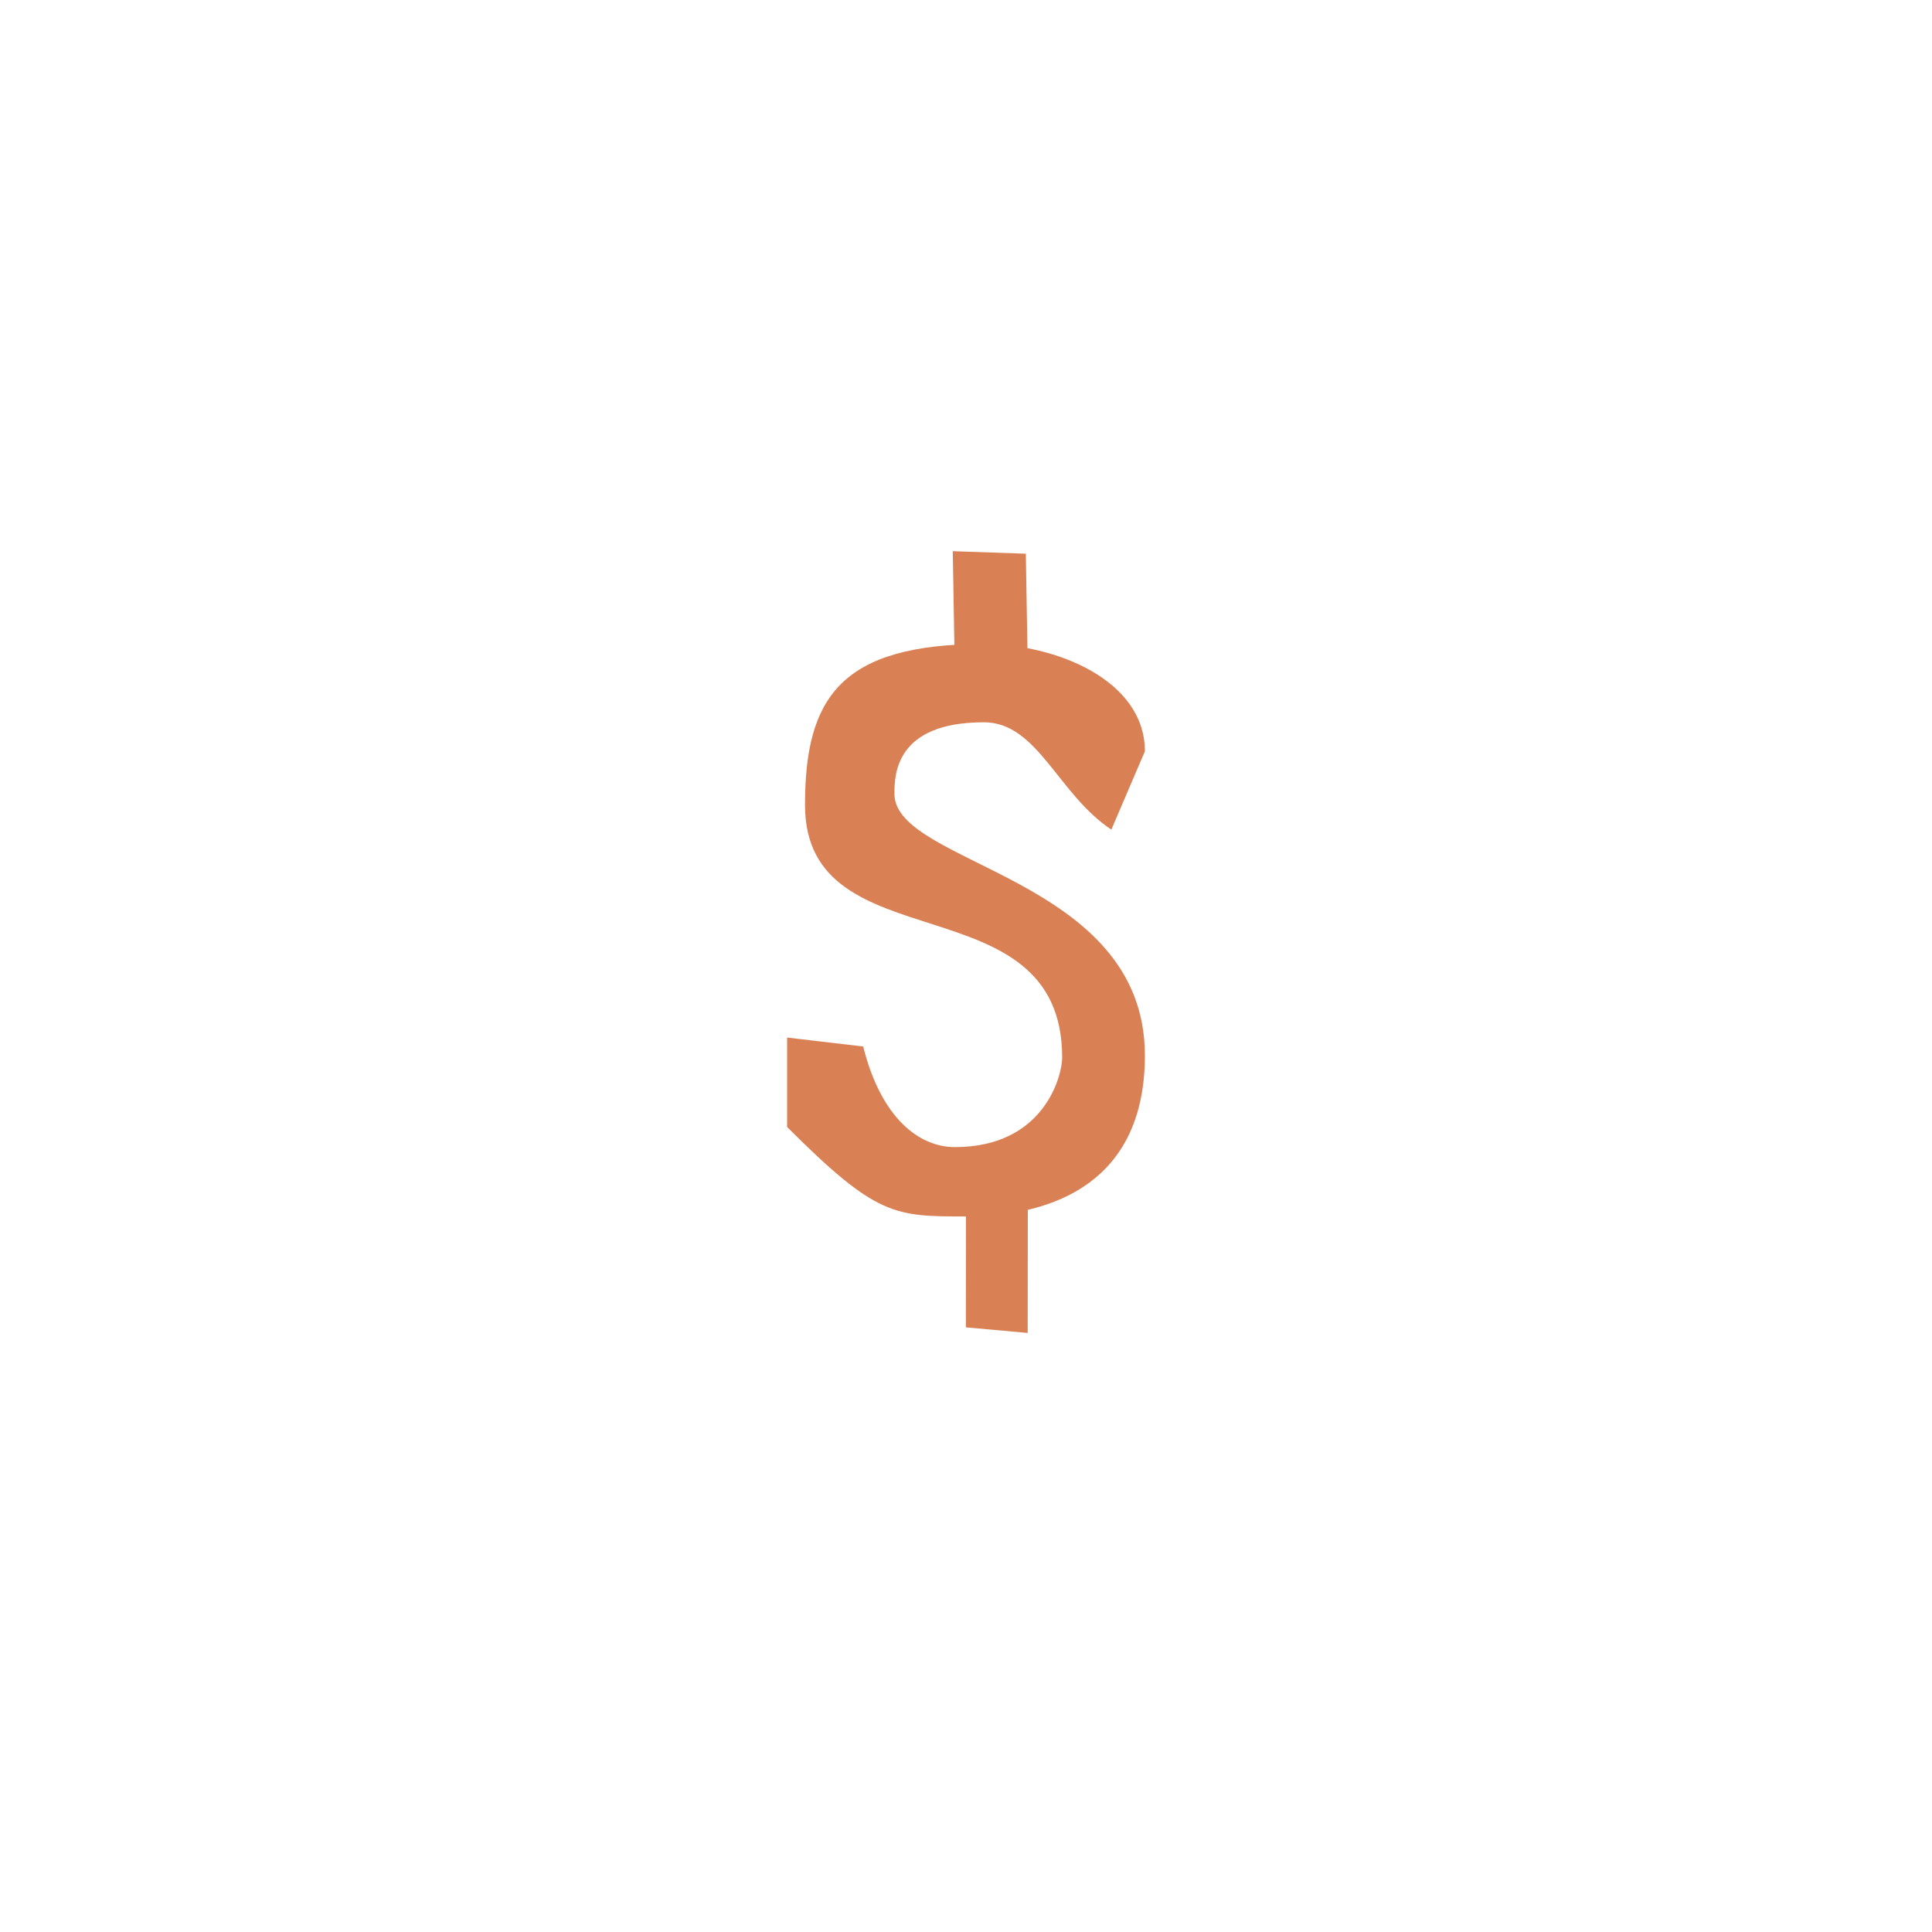 <?xml version="1.0" encoding="utf-8"?>
<!-- Generator: Adobe Illustrator 16.0.0, SVG Export Plug-In . SVG Version: 6.00 Build 0)  -->
<!DOCTYPE svg PUBLIC "-//W3C//DTD SVG 1.1//EN" "http://www.w3.org/Graphics/SVG/1.1/DTD/svg11.dtd">
<svg version="1.1" id="Untitled-1.fw-Page_x25_201_x25_20Copy"
	 xmlns="http://www.w3.org/2000/svg" xmlns:xlink="http://www.w3.org/1999/xlink" x="0px" y="0px" width="27px" height="27px"
	 viewBox="0 0 27 27" enable-background="new 0 0 27 27" xml:space="preserve">
<path fill="none" d="z"/>
<g id="Layer_x25_201">
	<g>
		<path fill="#D98055" d="M13.5,16.67l0.864,0.078l-0.002,1.88l-0.864-0.078L13.5,16.67z"/>
		<path fill="#D98055" d="M13.315,7.703l1.021,0.035l0.028,1.641l-1.021-0.035L13.315,7.703z"/>
		<path fill="#D98055" d="M16,10.5l-0.469,1.094c-0.75-0.5-1.031-1.5-1.781-1.5c-1.25,0-1.25,0.75-1.25,1c0,1,3.5,1.156,3.5,3.656
			C16,16.5,14.75,17,13.5,17c-1,0-1.25,0-2.5-1.25V14.5l1.063,0.125c0.25,1,0.781,1.406,1.281,1.406c1.25,0,1.5-1,1.5-1.25
			c0-2.5-3.594-1.281-3.594-3.531c0-1.5,0.5-2.25,2.5-2.25C14.75,9,16,9.5,16,10.5z"/>
	</g>
</g>
<path fill="none" d="z"/>
</svg>
